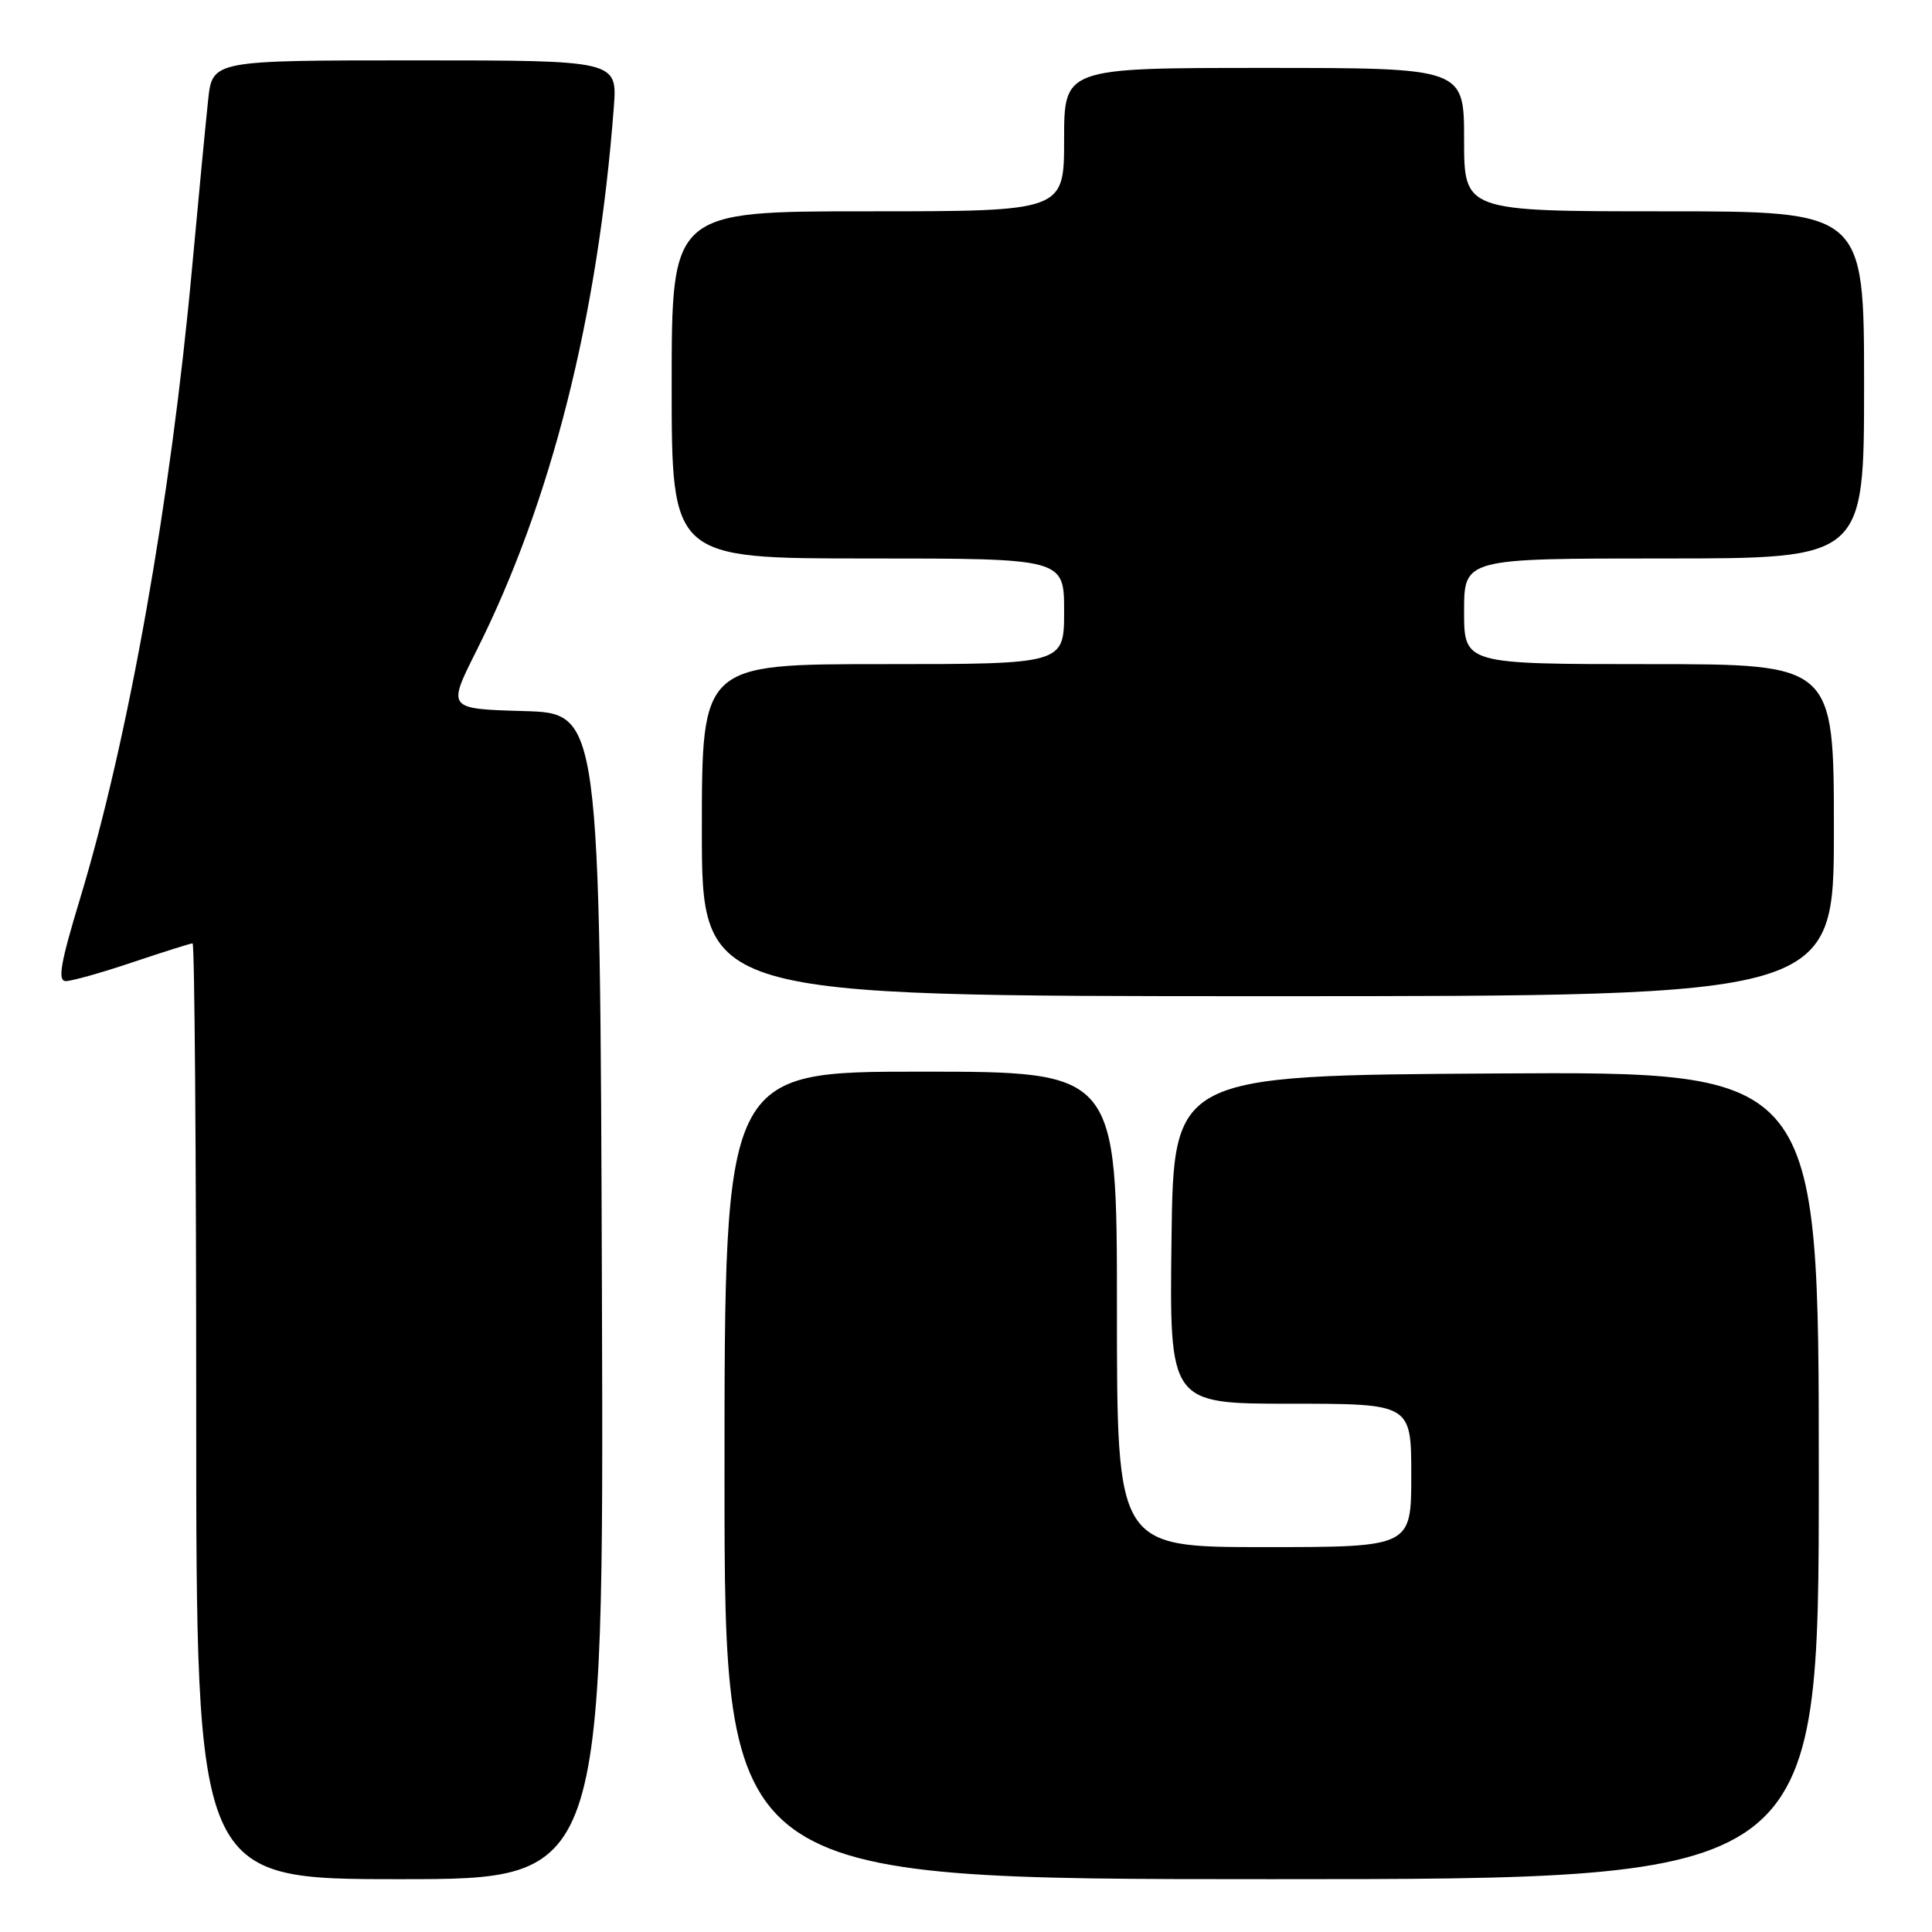 <?xml version="1.0" encoding="UTF-8" standalone="no"?>
<!DOCTYPE svg PUBLIC "-//W3C//DTD SVG 1.1//EN" "http://www.w3.org/Graphics/SVG/1.1/DTD/svg11.dtd" >
<svg xmlns="http://www.w3.org/2000/svg" xmlns:xlink="http://www.w3.org/1999/xlink" version="1.1" viewBox="0 0 256 256">
 <g >
 <path fill="currentColor"
d=" M 79.76 171.75 C 79.50 94.50 79.50 94.50 69.38 94.22 C 59.27 93.93 59.27 93.93 63.09 86.31 C 73.02 66.56 79.22 42.07 81.33 14.25 C 81.81 8.00 81.81 8.00 54.98 8.00 C 28.14 8.00 28.14 8.00 27.58 13.25 C 27.27 16.14 26.31 26.15 25.45 35.50 C 22.62 66.41 17.02 97.92 10.61 119.07 C 8.01 127.65 7.60 130.00 8.72 130.00 C 9.51 130.00 13.50 128.88 17.59 127.50 C 21.69 126.12 25.26 125.00 25.52 125.00 C 25.78 125.00 26.00 152.90 26.00 187.00 C 26.00 249.00 26.00 249.00 53.01 249.00 C 80.01 249.00 80.01 249.00 79.76 171.75 Z  M 241.00 195.49 C 241.00 141.98 241.00 141.98 198.25 142.24 C 155.50 142.50 155.50 142.50 155.23 164.25 C 154.96 186.00 154.96 186.00 170.98 186.00 C 187.00 186.00 187.00 186.00 187.00 195.50 C 187.00 205.00 187.00 205.00 167.50 205.00 C 148.00 205.00 148.00 205.00 148.00 173.50 C 148.00 142.00 148.00 142.00 122.00 142.00 C 96.00 142.00 96.00 142.00 96.00 195.50 C 96.00 249.00 96.00 249.00 168.50 249.00 C 241.00 249.00 241.00 249.00 241.00 195.49 Z  M 243.00 110.00 C 243.00 88.00 243.00 88.00 218.50 88.00 C 194.00 88.00 194.00 88.00 194.00 81.00 C 194.00 74.00 194.00 74.00 220.50 74.00 C 247.00 74.00 247.00 74.00 247.00 51.00 C 247.00 28.00 247.00 28.00 220.50 28.00 C 194.00 28.00 194.00 28.00 194.00 18.50 C 194.00 9.00 194.00 9.00 167.50 9.00 C 141.00 9.00 141.00 9.00 141.00 18.50 C 141.00 28.00 141.00 28.00 115.00 28.00 C 89.00 28.00 89.00 28.00 89.00 51.00 C 89.00 74.00 89.00 74.00 115.00 74.00 C 141.00 74.00 141.00 74.00 141.00 81.00 C 141.00 88.00 141.00 88.00 117.00 88.00 C 93.00 88.00 93.00 88.00 93.00 110.00 C 93.00 132.00 93.00 132.00 168.00 132.00 C 243.00 132.00 243.00 132.00 243.00 110.00 Z "/>
</g>
</svg>